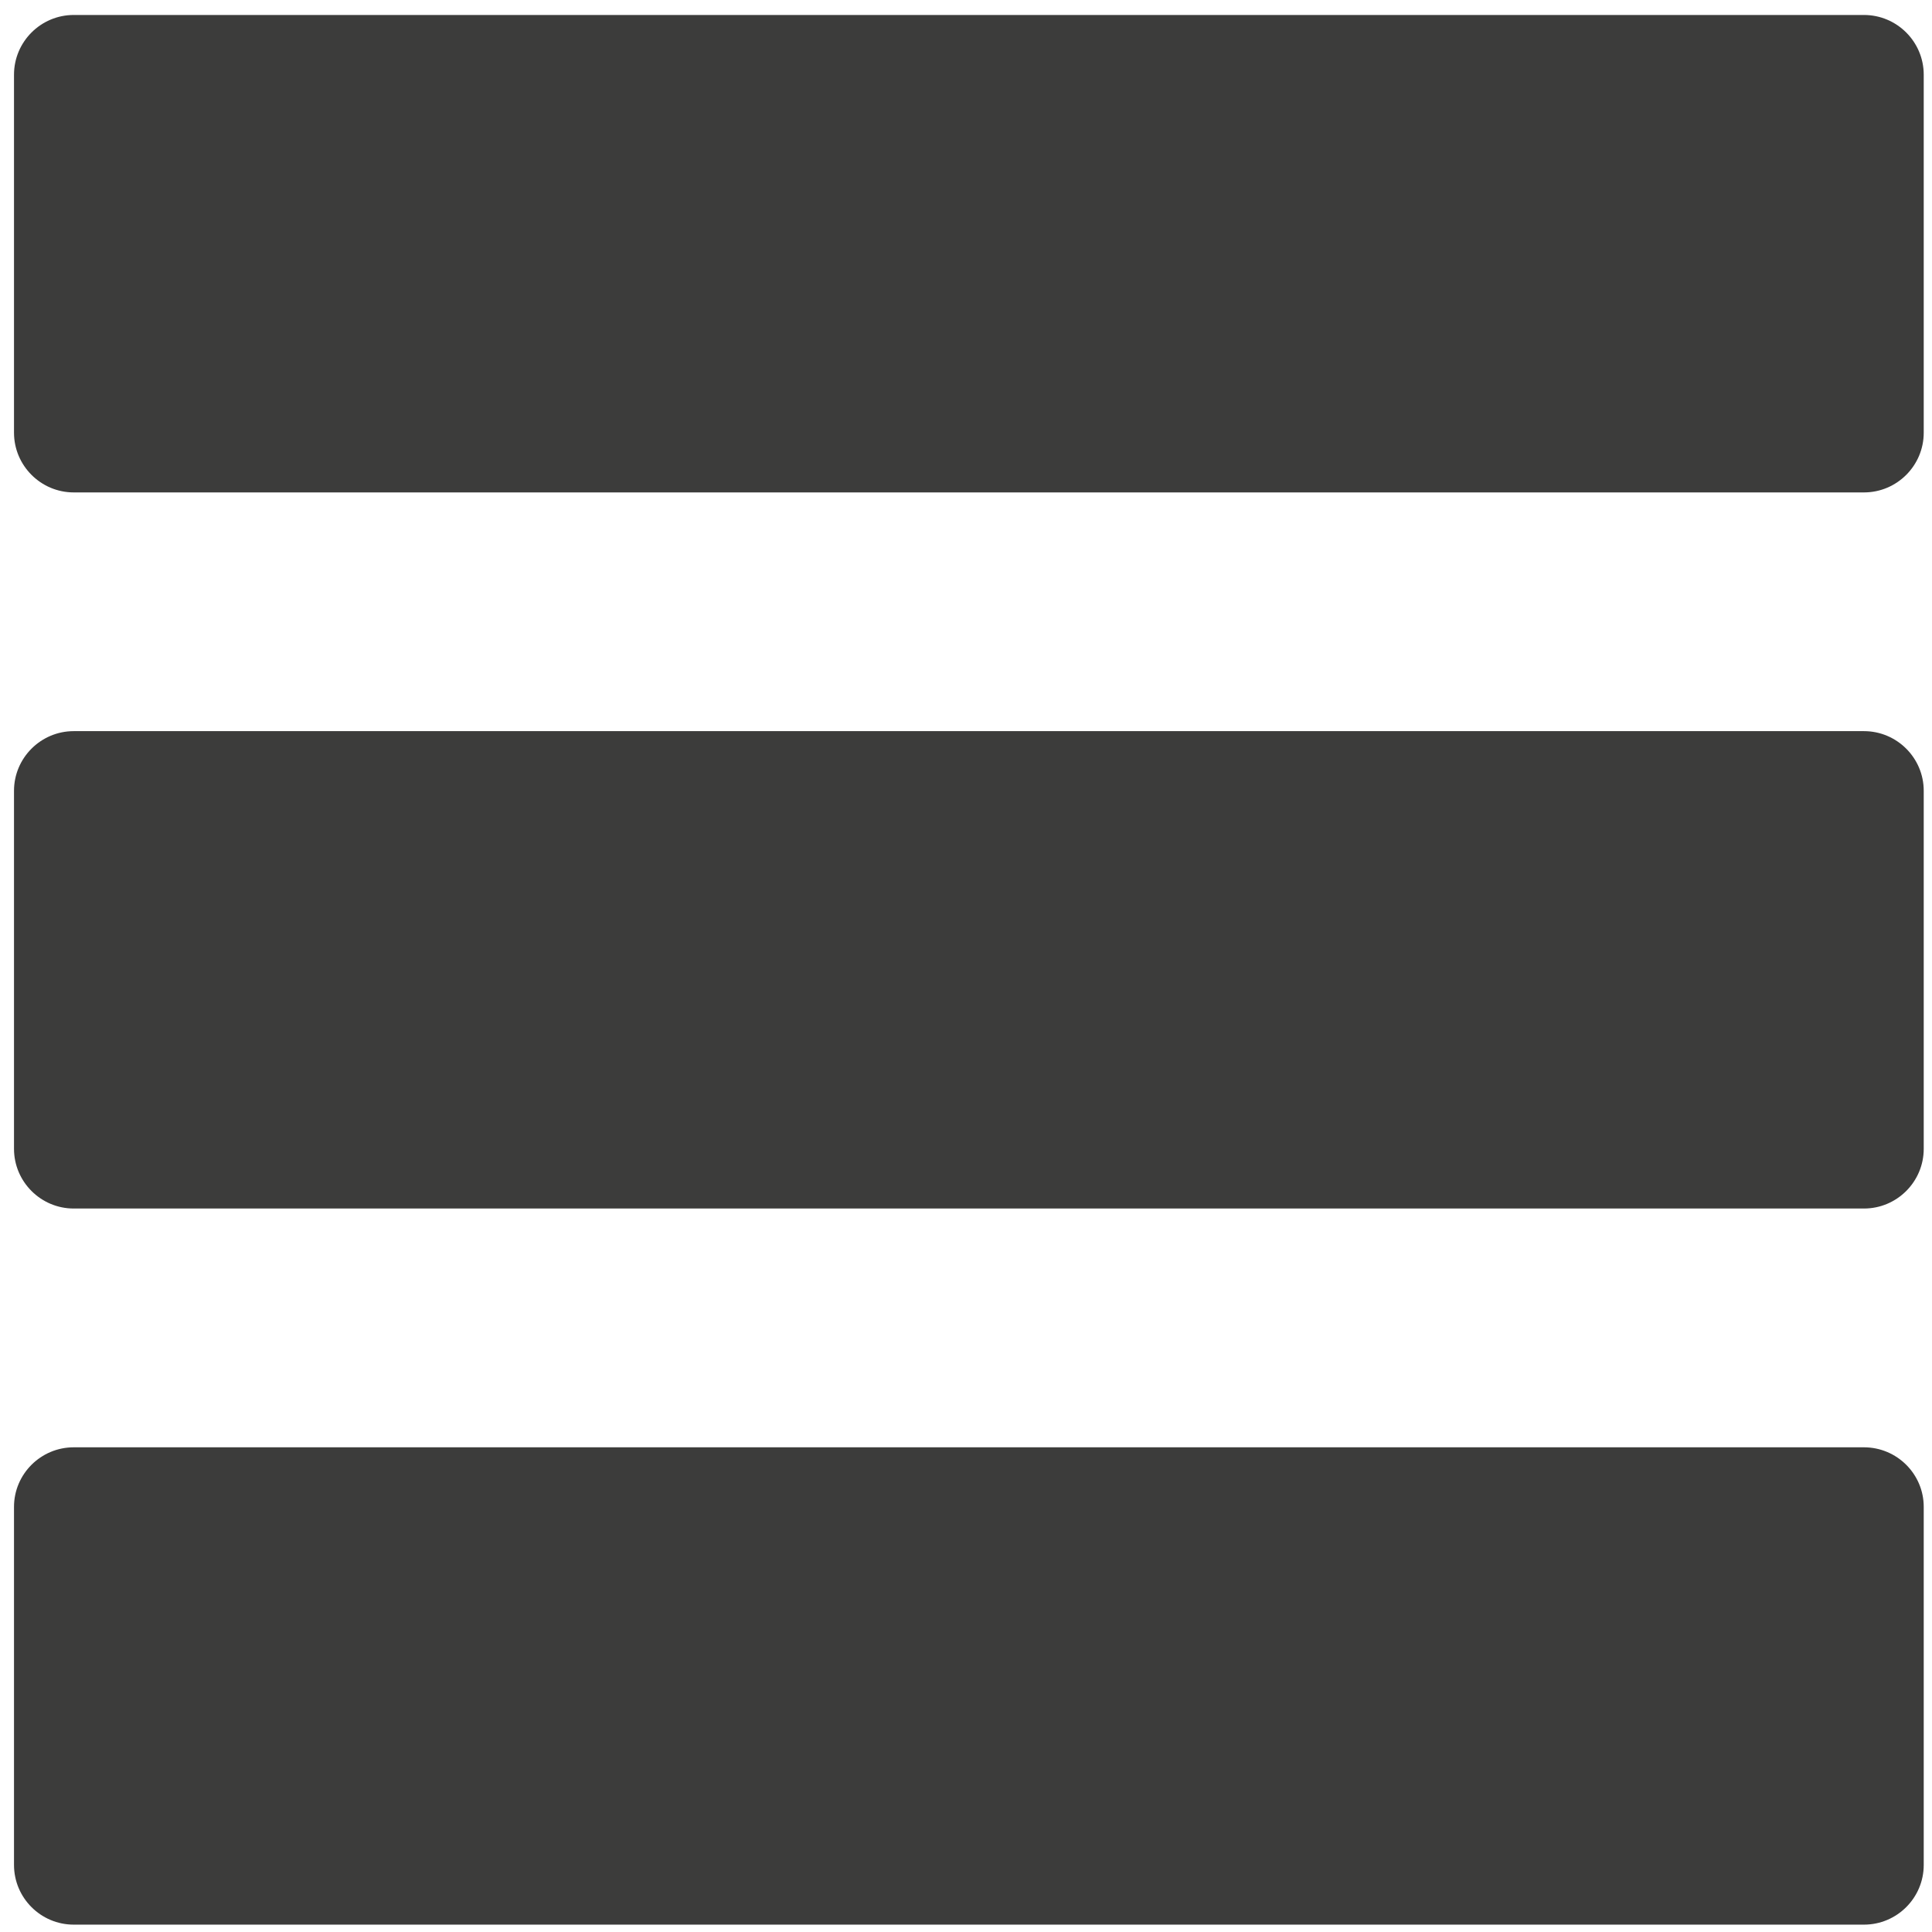 <?xml version="1.0" encoding="utf-8"?>
<!-- Generator: Adobe Illustrator 15.1.0, SVG Export Plug-In  -->
<!DOCTYPE svg PUBLIC "-//W3C//DTD SVG 1.1//EN" "http://www.w3.org/Graphics/SVG/1.1/DTD/svg11.dtd">
<svg version="1.1"
	 xmlns="http://www.w3.org/2000/svg" xmlns:xlink="http://www.w3.org/1999/xlink" xmlns:a="http://ns.adobe.com/AdobeSVGViewerExtensions/3.0/"
	 x="0px" y="0px" width="32px" height="32px" viewBox="-0.232 -0.248 32 32" style="enable-background:new -0.232 -0.248 32 32;"
	 xml:space="preserve">
<defs>
</defs>
<path style="fill:#3C3C3B;" d="M30.641,0H0.989C0.444,0,0,0.444,0,0.989v5.93c0,0.544,0.444,0.989,0.989,0.989h29.652
	c0.546,0,0.99-0.444,0.99-0.989v-5.93C31.631,0.444,31.187,0,30.641,0z"/>
<path style="fill:#3C3C3B;" d="M30.641,11.862H0.989C0.444,11.862,0,12.306,0,12.85v5.93c0,0.545,0.444,0.989,0.989,0.989h29.652
	c0.546,0,0.99-0.444,0.99-0.989v-5.93C31.631,12.306,31.187,11.862,30.641,11.862z"/>
<path style="fill:#3C3C3B;" d="M30.641,23.724H0.989C0.444,23.724,0,24.167,0,24.71v5.931c0,0.546,0.444,0.989,0.989,0.989h29.652
	c0.546,0,0.99-0.443,0.99-0.989V24.71C31.631,24.167,31.187,23.724,30.641,23.724z"/>
</svg>
